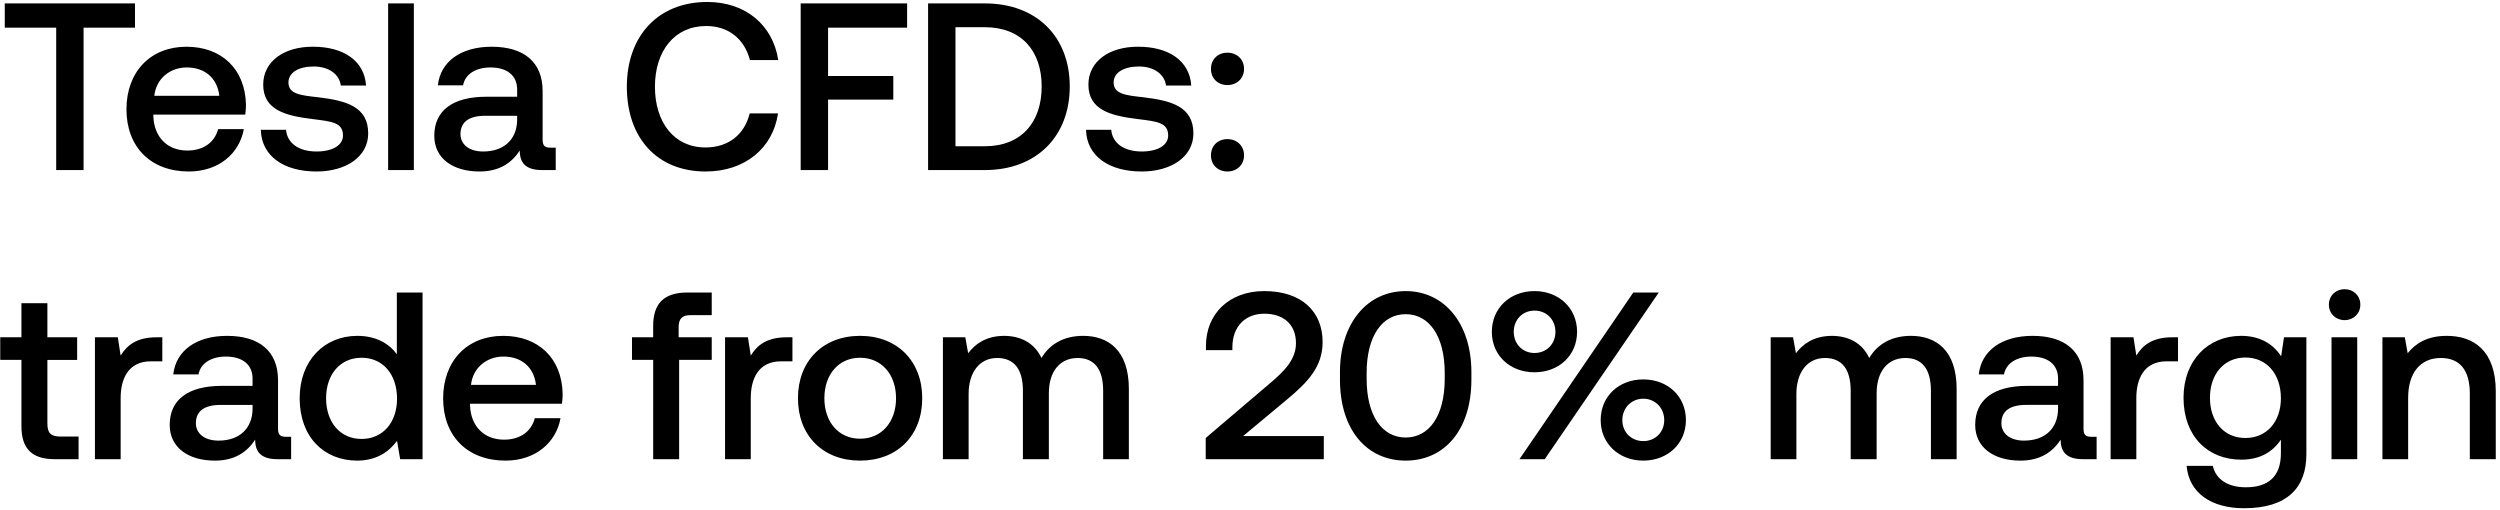 <svg width="147" height="30" viewBox="0 0 147 30" fill="none" xmlns="http://www.w3.org/2000/svg"><path d="M.28 1.628h3.024V10h1.61V1.628h3.024V.2H.28v1.428zm10.823 8.456c1.778 0 2.982-1.078 3.234-2.492h-1.512c-.21.798-.882 1.26-1.806 1.26-1.19 0-1.96-.798-2.002-2.016v-.098h5.404c.028-.196.042-.392.042-.574-.042-2.1-1.428-3.416-3.5-3.416-2.114 0-3.528 1.47-3.528 3.682 0 2.198 1.414 3.654 3.668 3.654zm-2.03-4.452c.112-1.022.938-1.666 1.904-1.666 1.05 0 1.792.602 1.918 1.666H9.073zm6.263 2.002c.042 1.554 1.358 2.45 3.276 2.45 1.736 0 3.038-.868 3.038-2.24 0-1.596-1.33-1.932-2.968-2.128-1.036-.112-1.722-.196-1.722-.868 0-.574.588-.938 1.484-.938s1.512.462 1.596 1.12h1.484c-.098-1.47-1.344-2.282-3.108-2.282-1.722-.014-2.94.868-2.94 2.226 0 1.484 1.288 1.834 2.926 2.03 1.106.14 1.764.196 1.764.966 0 .574-.616.938-1.554.938-1.092 0-1.736-.532-1.792-1.274h-1.484zM22.822 10h1.512V.2h-1.512V10zm9.546-1.316c-.308 0-.462-.098-.462-.462v-2.87c0-1.694-1.092-2.604-2.996-2.604-1.806 0-3.01.868-3.164 2.268h1.484c.112-.63.714-1.05 1.61-1.05.994 0 1.568.49 1.568 1.288v.434h-1.806c-2.002 0-3.066.826-3.066 2.296 0 1.33 1.092 2.1 2.66 2.1 1.162 0 1.89-.504 2.366-1.232 0 .714.336 1.148 1.316 1.148h.798V8.684h-.308zm-1.96-1.624c-.014 1.106-.742 1.848-2.002 1.848-.826 0-1.33-.42-1.33-1.022 0-.728.518-1.078 1.456-1.078h1.876v.252zm11.084 3.024c2.282 0 3.948-1.344 4.256-3.416h-1.666c-.308 1.246-1.246 2.002-2.604 2.002-1.848 0-2.968-1.484-2.968-3.57 0-2.1 1.148-3.57 3.01-3.57 1.33 0 2.254.77 2.576 2.002h1.666C45.44 1.46 43.83.116 41.59.116c-2.898 0-4.732 2.002-4.732 4.984 0 3.01 1.778 4.984 4.634 4.984zM47.08 10h1.61V5.856h3.836V4.47H48.69V1.628h4.648V.2H47.08V10zm10.824 0c3.066 0 4.998-2.002 4.998-4.914S60.97.2 57.904.2h-3.332V10h3.332zm-1.722-8.4h1.722c2.156 0 3.346 1.386 3.346 3.486 0 2.1-1.19 3.514-3.346 3.514h-1.722v-7zm7.676 6.034c.042 1.554 1.358 2.45 3.276 2.45 1.736 0 3.038-.868 3.038-2.24 0-1.596-1.33-1.932-2.968-2.128-1.036-.112-1.722-.196-1.722-.868 0-.574.588-.938 1.484-.938s1.512.462 1.596 1.12h1.484c-.098-1.47-1.344-2.282-3.108-2.282-1.722-.014-2.94.868-2.94 2.226 0 1.484 1.288 1.834 2.926 2.03 1.106.14 1.764.196 1.764.966 0 .574-.616.938-1.554.938-1.092 0-1.736-.532-1.792-1.274h-1.484zm7.346-3.584c0 .56.406.952.966.952.56 0 .98-.392.98-.952 0-.56-.42-.952-.98-.952s-.966.392-.966.952zm0 5.082c0 .56.406.952.966.952.56 0 .98-.392.98-.952 0-.56-.42-.952-.98-.952s-.966.392-.966.952zM1.26 25.054c0 1.302.588 1.946 1.96 1.946h1.4v-1.33H3.556c-.574 0-.77-.21-.77-.77v-3.738h1.75v-1.33h-1.75V17.83H1.26v2.002H.014v1.33H1.26v3.892zm7.948-5.222c-1.176 0-1.75.476-2.114 1.078l-.168-1.078H5.582V27h1.512v-3.598c0-1.106.434-2.156 1.778-2.156h.672v-1.414h-.336zm7.602 5.852c-.308 0-.462-.098-.462-.462v-2.87c0-1.694-1.092-2.604-2.996-2.604-1.806 0-3.01.868-3.164 2.268h1.484c.112-.63.714-1.05 1.61-1.05.994 0 1.568.49 1.568 1.288v.434h-1.806c-2.002 0-3.066.826-3.066 2.296 0 1.33 1.092 2.1 2.66 2.1 1.162 0 1.89-.504 2.366-1.232 0 .714.336 1.148 1.316 1.148h.798v-1.316h-.308zm-1.96-1.624c-.014 1.106-.742 1.848-2.002 1.848-.826 0-1.33-.42-1.33-1.022 0-.728.518-1.078 1.456-1.078h1.876v.252zm8.482-3.234c-.462-.63-1.232-1.078-2.323-1.078-1.947 0-3.389 1.456-3.389 3.668 0 2.296 1.442 3.668 3.389 3.668 1.133 0 1.875-.532 2.337-1.162L23.53 27h1.316v-9.8h-1.512v3.626zM21.26 25.81c-1.26 0-2.086-.98-2.086-2.394 0-1.4.826-2.38 2.087-2.38 1.26 0 2.085.98 2.085 2.408 0 1.386-.826 2.366-2.085 2.366zm8.464 1.274c1.778 0 2.982-1.078 3.234-2.492h-1.512c-.21.798-.882 1.26-1.806 1.26-1.19 0-1.96-.798-2.002-2.016v-.098h5.404c.028-.196.042-.392.042-.574-.042-2.1-1.428-3.416-3.5-3.416-2.114 0-3.528 1.47-3.528 3.682 0 2.198 1.414 3.654 3.668 3.654zm-2.03-4.452c.112-1.022.938-1.666 1.904-1.666 1.05 0 1.792.602 1.918 1.666h-3.822zm9.466-1.47h1.247V27h1.526v-5.838h1.917v-1.33h-1.946v-.602c0-.49.21-.7.7-.7h1.246V17.2h-1.442c-1.386 0-2.002.672-2.002 1.96v.672h-1.245v1.33zm9.099-1.33c-1.176 0-1.75.476-2.114 1.078l-.168-1.078h-1.344V27h1.512v-3.598c0-1.106.434-2.156 1.778-2.156h.672v-1.414h-.336zm4.314 7.252c2.184 0 3.654-1.47 3.654-3.668 0-2.184-1.47-3.668-3.654-3.668s-3.654 1.484-3.654 3.668c0 2.198 1.47 3.668 3.654 3.668zm0-1.288c-1.274 0-2.1-.994-2.1-2.38s.826-2.38 2.1-2.38 2.114.994 2.114 2.38-.84 2.38-2.114 2.38zm13.116-6.048c-1.176 0-1.988.518-2.45 1.302-.434-.924-1.274-1.302-2.212-1.302-1.078.014-1.694.49-2.1 1.022l-.168-.938h-1.316V27h1.512v-3.836c0-1.274.644-2.114 1.68-2.114.994 0 1.512.658 1.512 1.918V27h1.526v-3.878c0-1.288.658-2.072 1.694-2.072.98 0 1.498.658 1.498 1.918V27h1.512v-4.13c0-2.268-1.204-3.122-2.688-3.122zM70.896 27h6.944v-1.358h-4.746l2.604-2.17c1.19-.994 2.072-1.904 2.072-3.36 0-1.792-1.232-2.996-3.43-2.996-2.086 0-3.43 1.358-3.43 3.22v.252h1.554v-.168c0-1.218.756-1.974 1.876-1.974 1.12 0 1.862.616 1.862 1.736 0 .938-.658 1.624-1.54 2.366l-3.766 3.206V27zm7.894-4.676c0 2.954 1.582 4.76 3.864 4.76s3.864-1.806 3.864-4.76v-.448c0-2.842-1.582-4.76-3.864-4.76s-3.864 1.918-3.864 4.76v.448zm6.16-.056c0 2.198-.924 3.458-2.296 3.458-1.372 0-2.296-1.26-2.296-3.458v-.336c0-2.184.924-3.458 2.296-3.458 1.372 0 2.296 1.274 2.296 3.458v.336zm2.77-2.758c0 1.386 1.064 2.38 2.507 2.38 1.441 0 2.505-.994 2.505-2.38s-1.064-2.394-2.505-2.394c-1.443 0-2.507 1.008-2.507 2.394zM90.83 27l6.706-9.8h-1.498L89.344 27h1.485zm.63-7.49c0 .714-.519 1.246-1.233 1.246-.7 0-1.218-.532-1.218-1.246s.519-1.246 1.219-1.246c.713 0 1.231.532 1.231 1.246zm2.66 5.194c0 1.372 1.064 2.38 2.505 2.38 1.443 0 2.507-1.008 2.507-2.38 0-1.4-1.064-2.394-2.507-2.394-1.441 0-2.505.994-2.505 2.394zm3.737 0c0 .714-.531 1.232-1.231 1.232-.7 0-1.233-.518-1.233-1.232s.532-1.26 1.233-1.26c.7 0 1.231.546 1.231 1.26zm14.505-4.956c-1.176 0-1.988.518-2.45 1.302-.434-.924-1.274-1.302-2.212-1.302-1.078.014-1.694.49-2.1 1.022l-.168-.938h-1.316V27h1.512v-3.836c0-1.274.644-2.114 1.68-2.114.994 0 1.512.658 1.512 1.918V27h1.526v-3.878c0-1.288.658-2.072 1.694-2.072.98 0 1.498.658 1.498 1.918V27h1.512v-4.13c0-2.268-1.204-3.122-2.688-3.122zm10.611 5.936c-.308 0-.462-.098-.462-.462v-2.87c0-1.694-1.092-2.604-2.996-2.604-1.806 0-3.01.868-3.164 2.268h1.484c.112-.63.714-1.05 1.61-1.05.994 0 1.568.49 1.568 1.288v.434h-1.806c-2.002 0-3.066.826-3.066 2.296 0 1.33 1.092 2.1 2.66 2.1 1.162 0 1.89-.504 2.366-1.232 0 .714.336 1.148 1.316 1.148h.798v-1.316h-.308zm-1.96-1.624c-.014 1.106-.742 1.848-2.002 1.848-.826 0-1.33-.42-1.33-1.022 0-.728.518-1.078 1.456-1.078h1.876v.252zm6.717-4.228c-1.176 0-1.75.476-2.114 1.078l-.168-1.078h-1.344V27h1.512v-3.598c0-1.106.434-2.156 1.778-2.156h.672v-1.414h-.336zm6.401 1.12c-.462-.714-1.232-1.204-2.352-1.204-1.946 0-3.388 1.442-3.388 3.64 0 2.282 1.442 3.64 3.388 3.64 1.12 0 1.862-.462 2.338-1.176v.798c0 1.372-.742 2.002-2.058 2.002-1.064 0-1.764-.462-1.946-1.26h-1.54c.14 1.61 1.47 2.492 3.374 2.492 2.576 0 3.668-1.232 3.668-3.178v-6.874h-1.316l-.168 1.12zm-2.1 4.802c-1.26 0-2.086-.966-2.086-2.366 0-1.386.826-2.366 2.086-2.366 1.26 0 2.086.98 2.086 2.394 0 1.372-.826 2.338-2.086 2.338zm5.832-6.93c.518 0 .924-.378.924-.91s-.406-.91-.924-.91-.924.378-.924.91.406.91.924.91zm-.77 8.176h1.512v-7.168h-1.512V27zm6.774-7.252c-1.162 0-1.848.462-2.296 1.022l-.168-.938h-1.316V27h1.512v-3.612c0-1.456.714-2.338 1.918-2.338 1.134 0 1.708.728 1.708 2.086V27h1.526v-3.99c0-2.394-1.302-3.262-2.884-3.262z" fill="#000"/></svg>